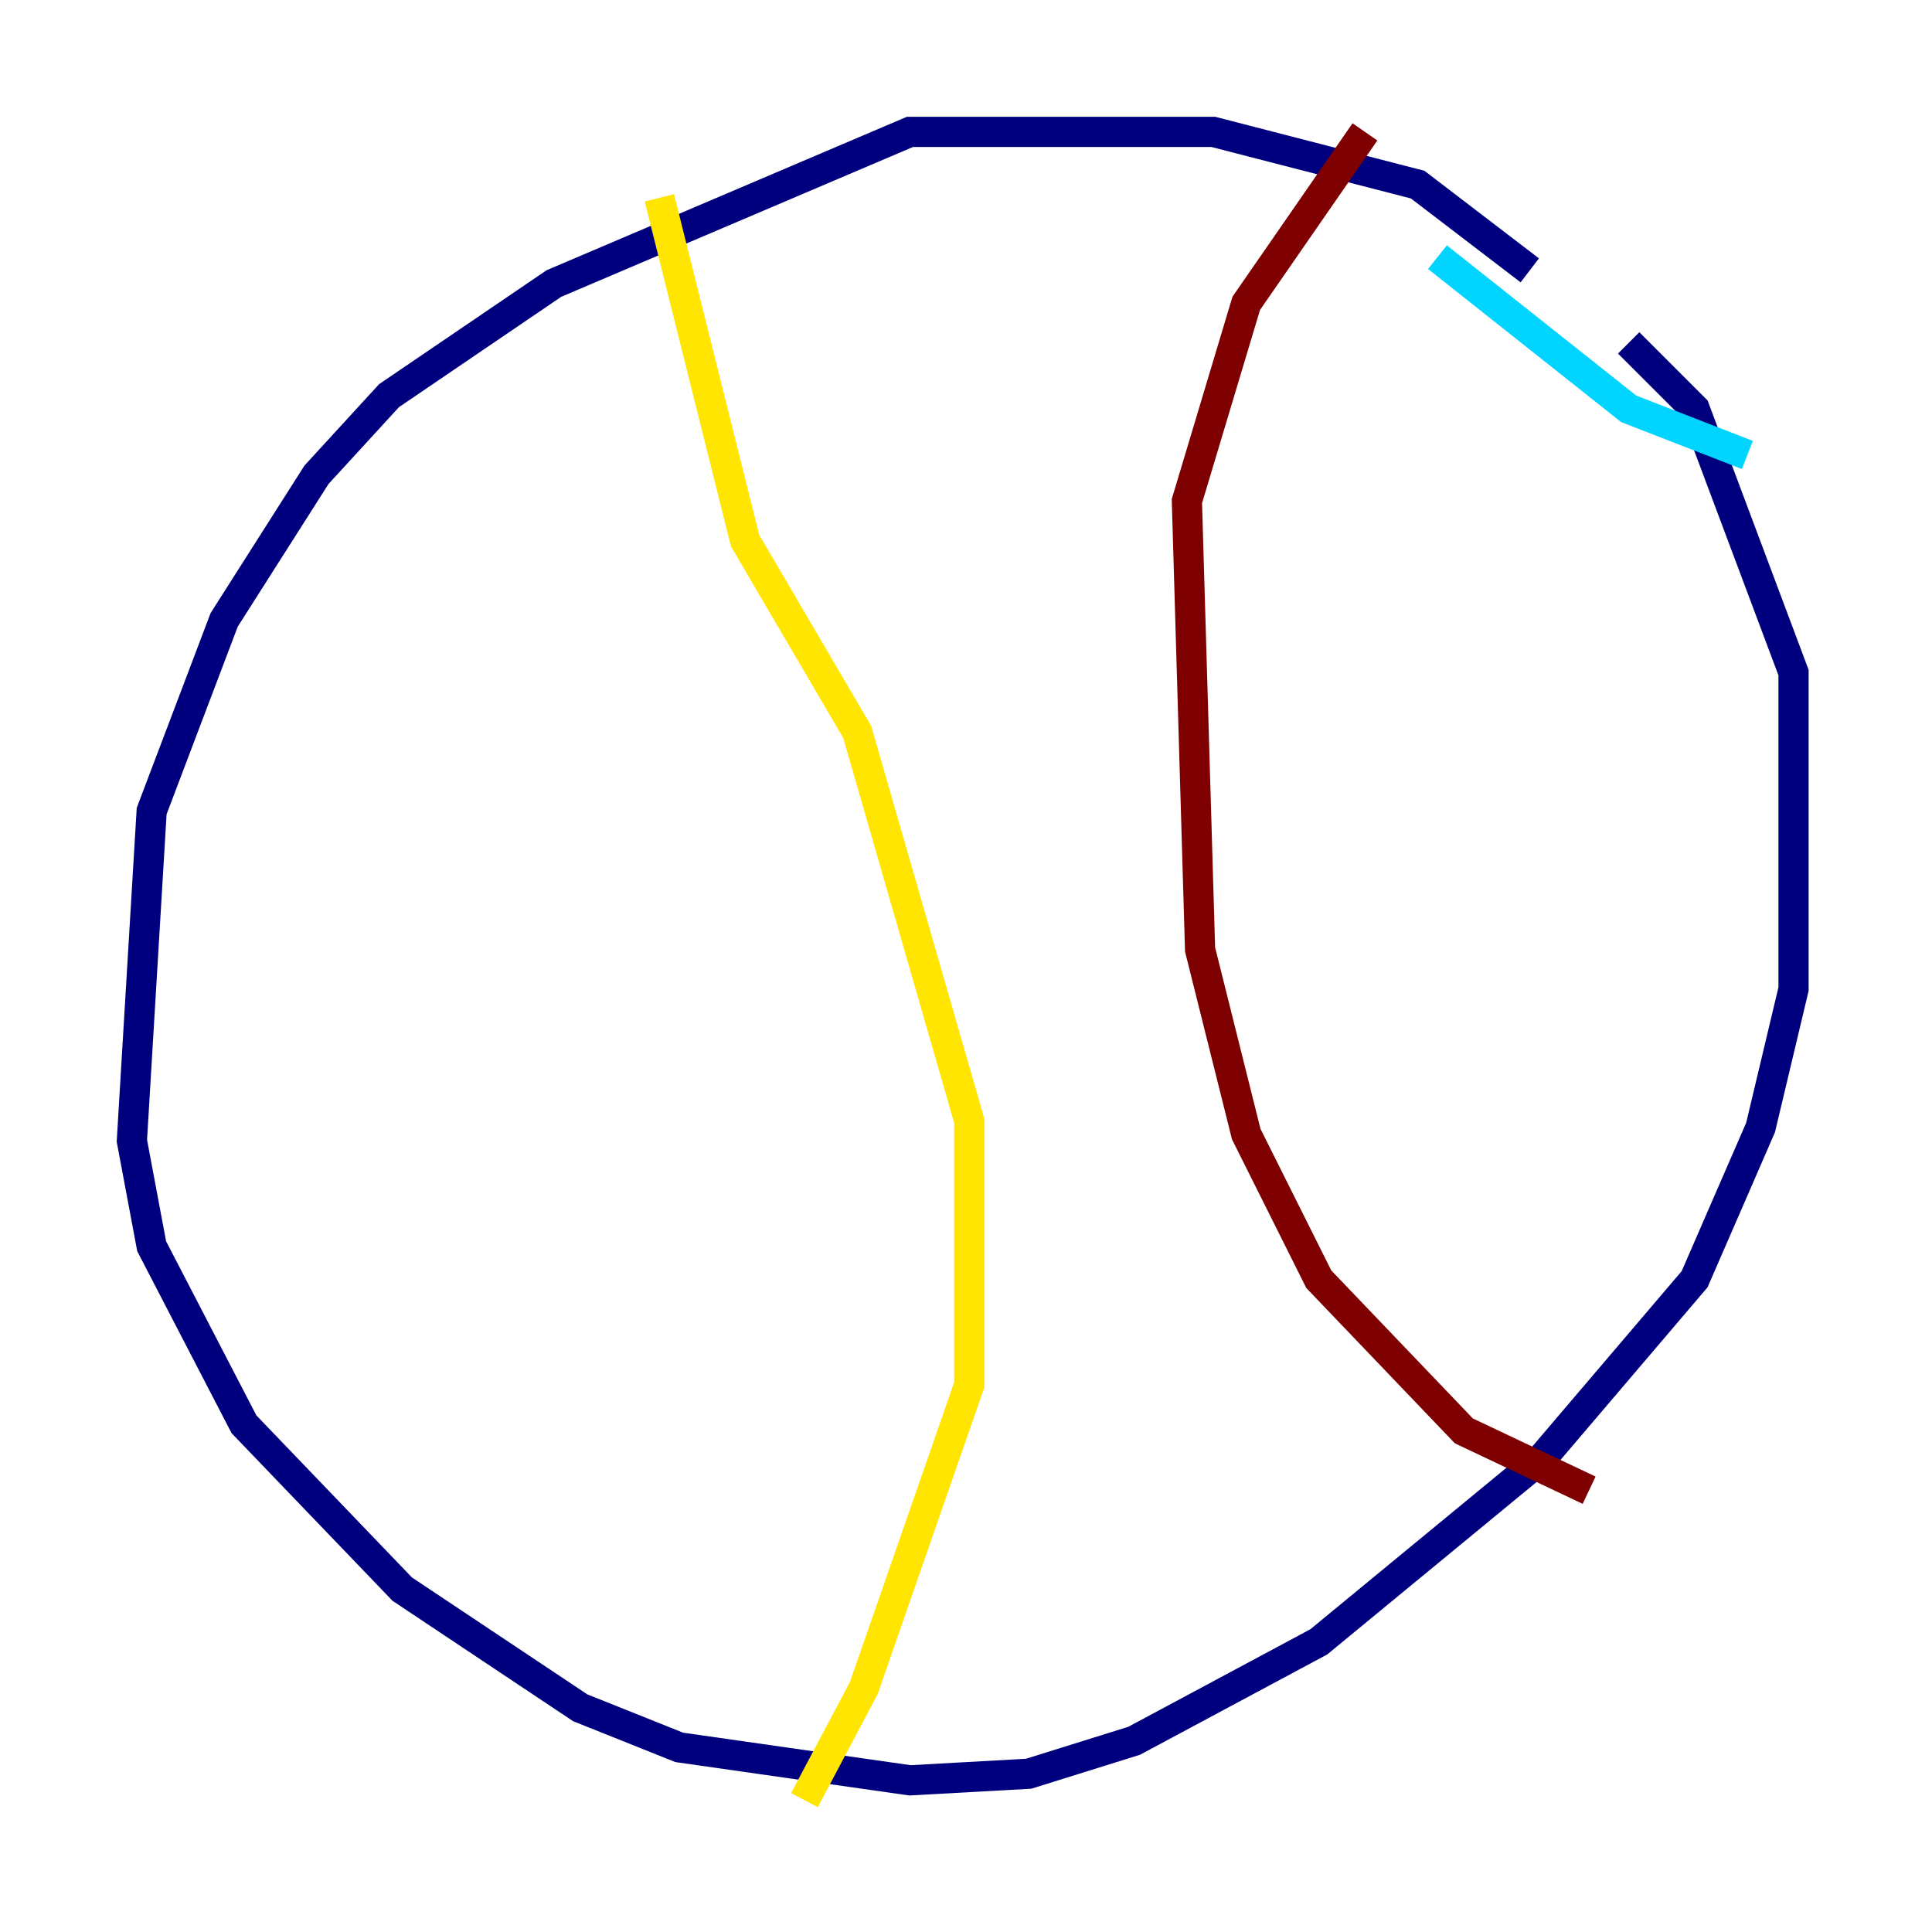 <?xml version="1.0" encoding="utf-8" ?>
<svg baseProfile="tiny" height="128" version="1.2" viewBox="0,0,128,128" width="128" xmlns="http://www.w3.org/2000/svg" xmlns:ev="http://www.w3.org/2001/xml-events" xmlns:xlink="http://www.w3.org/1999/xlink"><defs /><polyline fill="none" points="101.352,17.911 93.925,12.232 80.382,8.737 60.287,8.737 36.696,18.785 25.775,26.212 20.969,31.454 14.853,41.065 10.048,53.734 8.737,75.577 10.048,82.567 16.164,94.362 26.648,105.283 38.444,113.147 44.997,115.768 60.287,117.952 68.15,117.515 75.14,115.331 87.372,108.778 102.225,96.546 112.273,84.751 116.642,74.703 118.826,65.529 118.826,44.56 112.273,27.085 107.904,22.717" stroke="#00007f" stroke-width="2" /><polyline fill="none" points="115.768,30.143 107.904,27.085 95.236,17.038" stroke="#00d4ff" stroke-width="2" /><polyline fill="none" points="43.686,13.106 49.365,35.822 56.792,48.492 64.218,74.266 64.218,91.741 57.229,111.836 53.297,119.263" stroke="#ffe500" stroke-width="2" /><polyline fill="none" points="105.283,98.73 96.983,94.799 87.372,84.751 82.567,75.14 79.508,62.908 78.635,33.201 82.567,20.096 90.43,8.737" stroke="#7f0000" stroke-width="2" /></svg>